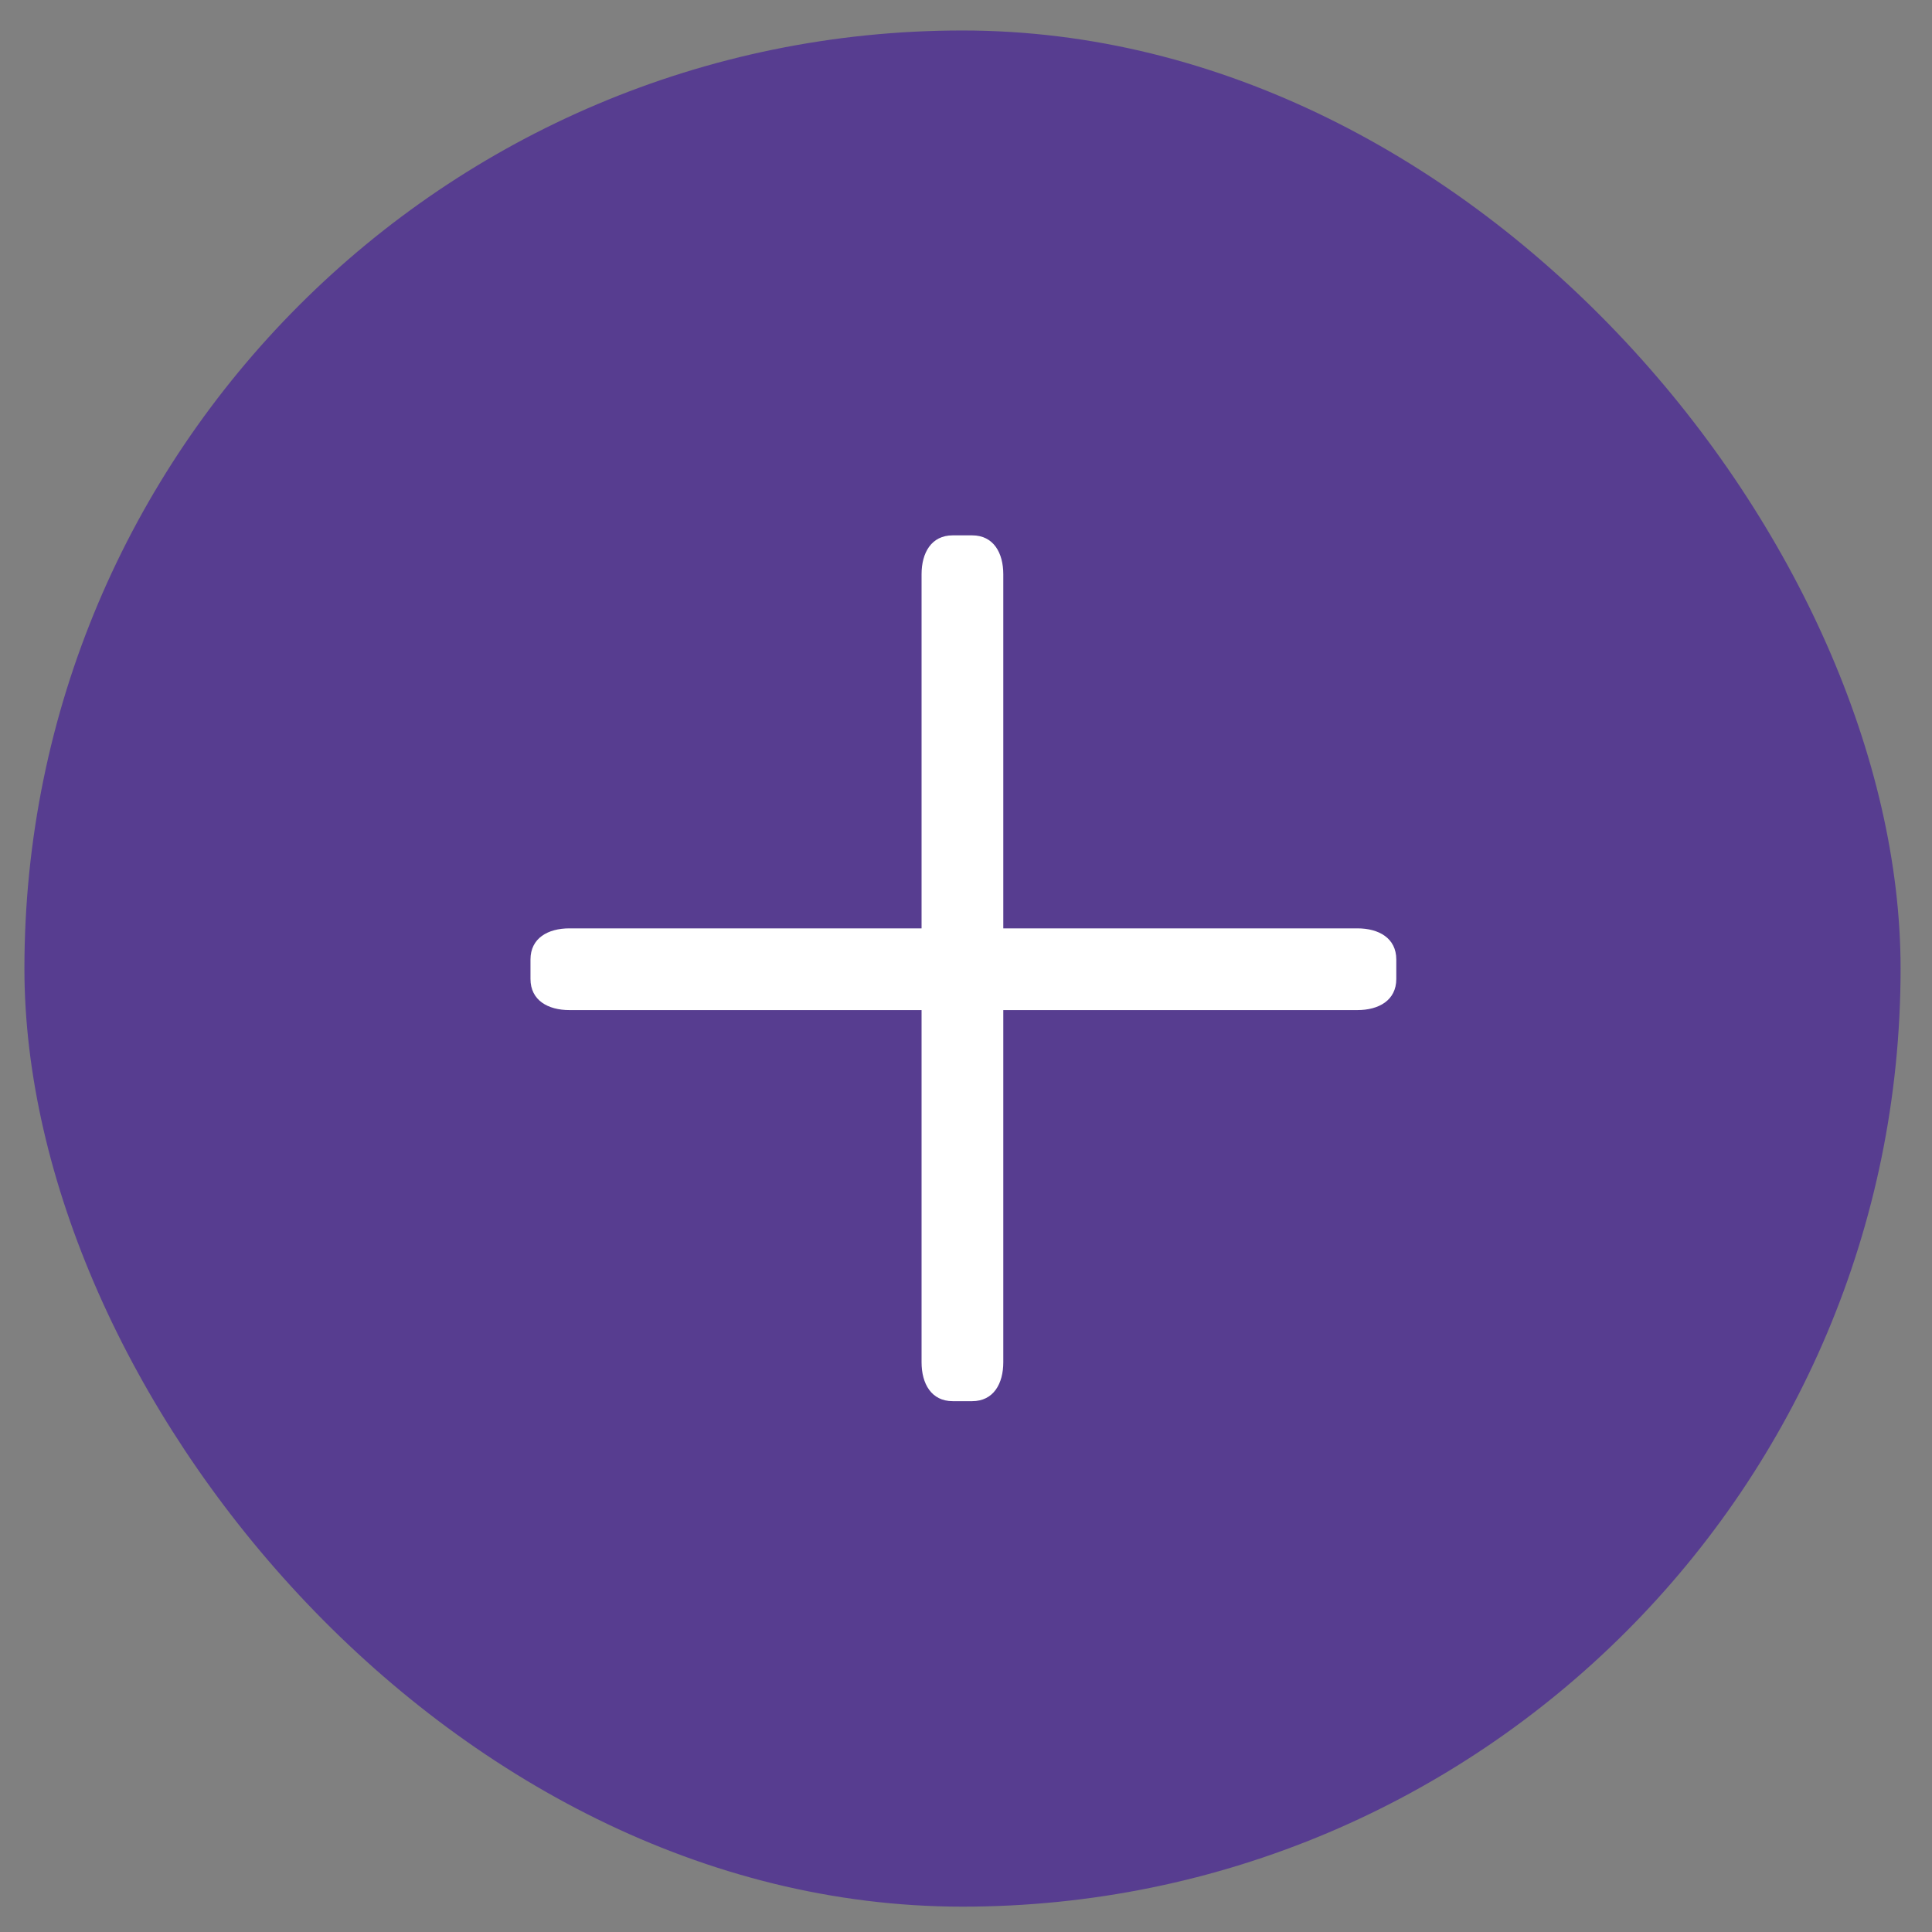 <svg width="50" height="50" viewBox="0 0 50 50" fill="none" xmlns="http://www.w3.org/2000/svg">
<rect x="0" y="0" width="50" height="50" fill="#808080" stroke="none"/>
<rect x="0.632" y="0.789" width="48.555" height="48.555" rx="24.277" fill="#573D90"/>
<path d="M36.136 25.335V24.832C36.136 24.278 35.683 24.026 35.129 24.026H25.965V14.862C25.965 14.308 25.713 13.855 25.159 13.855H24.656C24.102 13.855 23.85 14.308 23.85 14.862V24.026H14.736C14.182 24.026 13.729 24.278 13.729 24.832V25.335C13.729 25.889 14.182 26.141 14.736 26.141H23.85V35.255C23.85 35.809 24.102 36.262 24.656 36.262H25.159C25.713 36.262 25.965 35.809 25.965 35.255V26.141H35.129C35.683 26.141 36.136 25.889 36.136 25.335Z" fill="white"/>
</svg>
